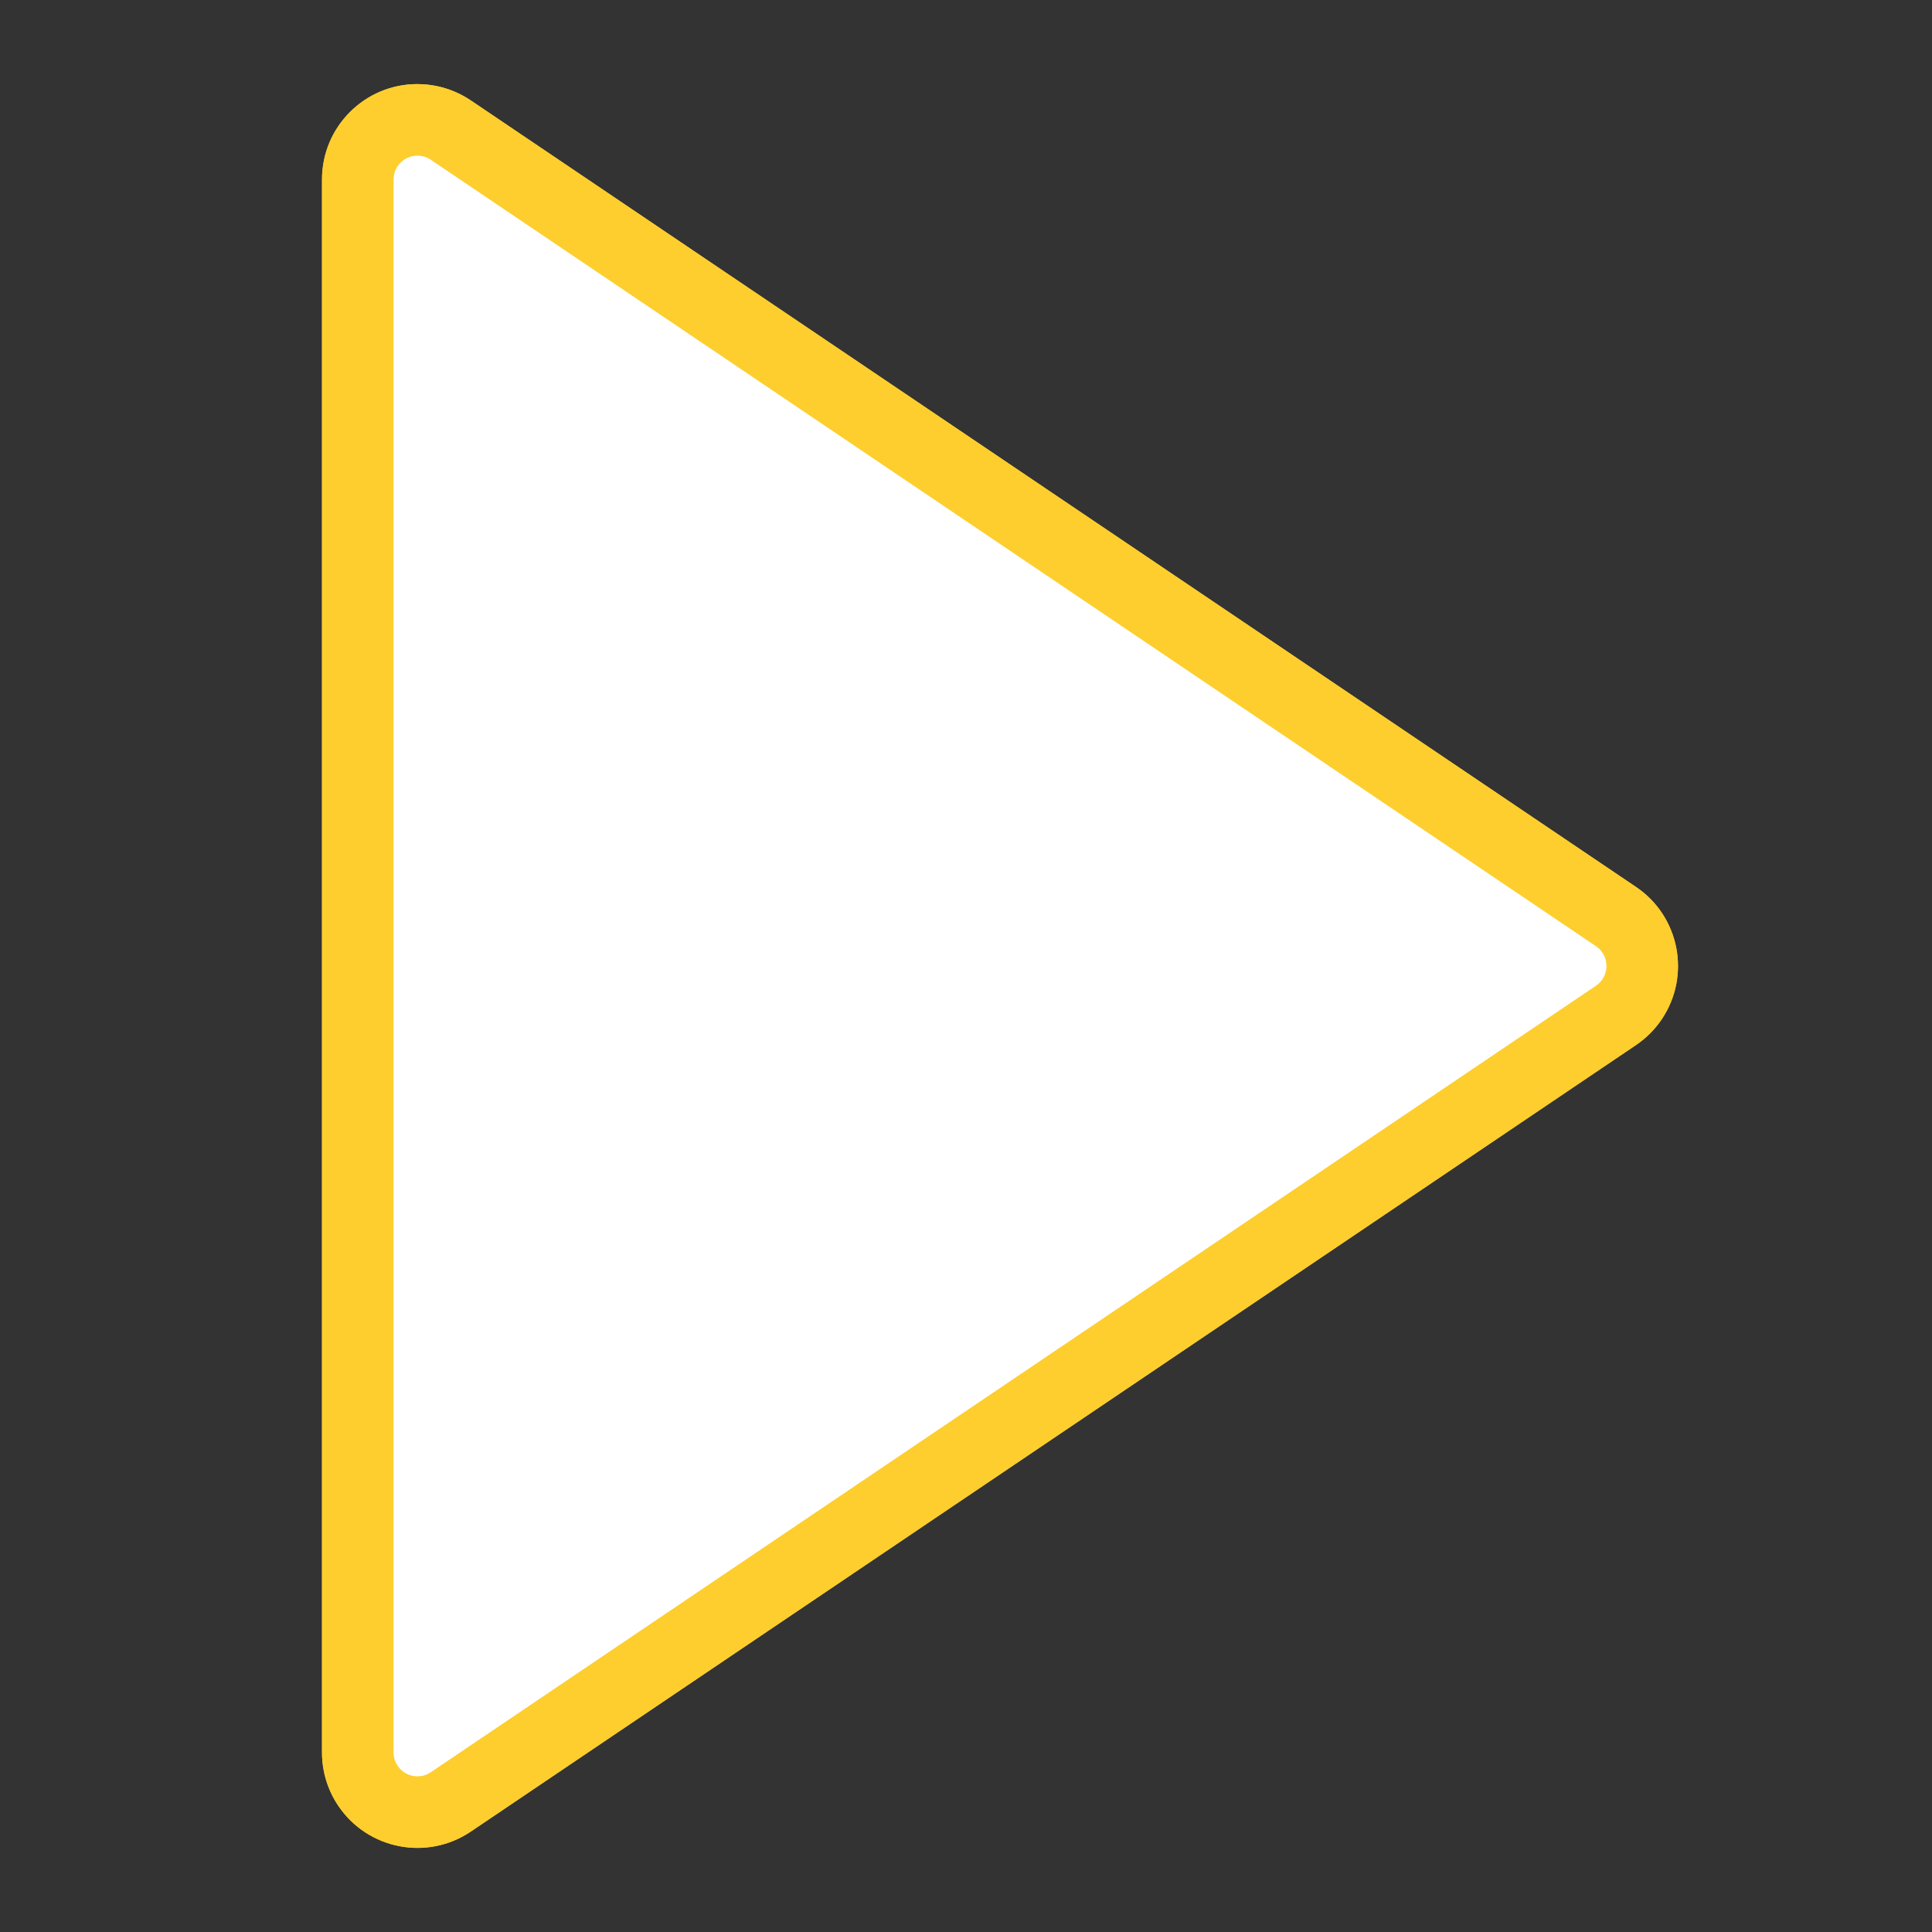 <svg xmlns="http://www.w3.org/2000/svg" xmlns:xlink="http://www.w3.org/1999/xlink" width="54" height="54" viewBox="0 0 54 54">
  <rect x="0" y="0" width="54" height="54" fill="#333333" stroke="none"/>
  <defs>
    <rect id="rect-1" width="54" height="54" x="0" y="0"/>
    <path id="path-2" fill-rule="evenodd" d="M11.667 2.351c.532 0 1.051.159 1.492.456L45.726 24.79c1.221.824 1.542 2.481.718 3.702-.191.283-.435.527-.718.718L13.159 51.193c-1.221.824-2.878.502-3.702-.718C9.159 50.034 9 49.514 9 48.983V5.017c0-1.473 1.194-2.667 2.667-2.667z"/>
  </defs>
  <g>
    <g>
      <use fill="rgb(253,206,46)" xlink:href="#path-2"/>
      <use fill="rgb(253,206,46)" xlink:href="#path-2"/>
    </g>
    <path fill="rgb(255,255,255)" fill-rule="evenodd" d="M11.667 4.351c-.335 0-.612.247-.659.568L11 5.017v43.965c0 .133.04.263.114.373.185.275.54.367.831.233l.095-.053 32.567-21.983c.071-.048.132-.109.18-.18.185-.275.139-.638-.095-.858l-.085-.068L12.04 4.465c-.11-.074-.24-.114-.373-.114z"/>
  </g>
</svg>
